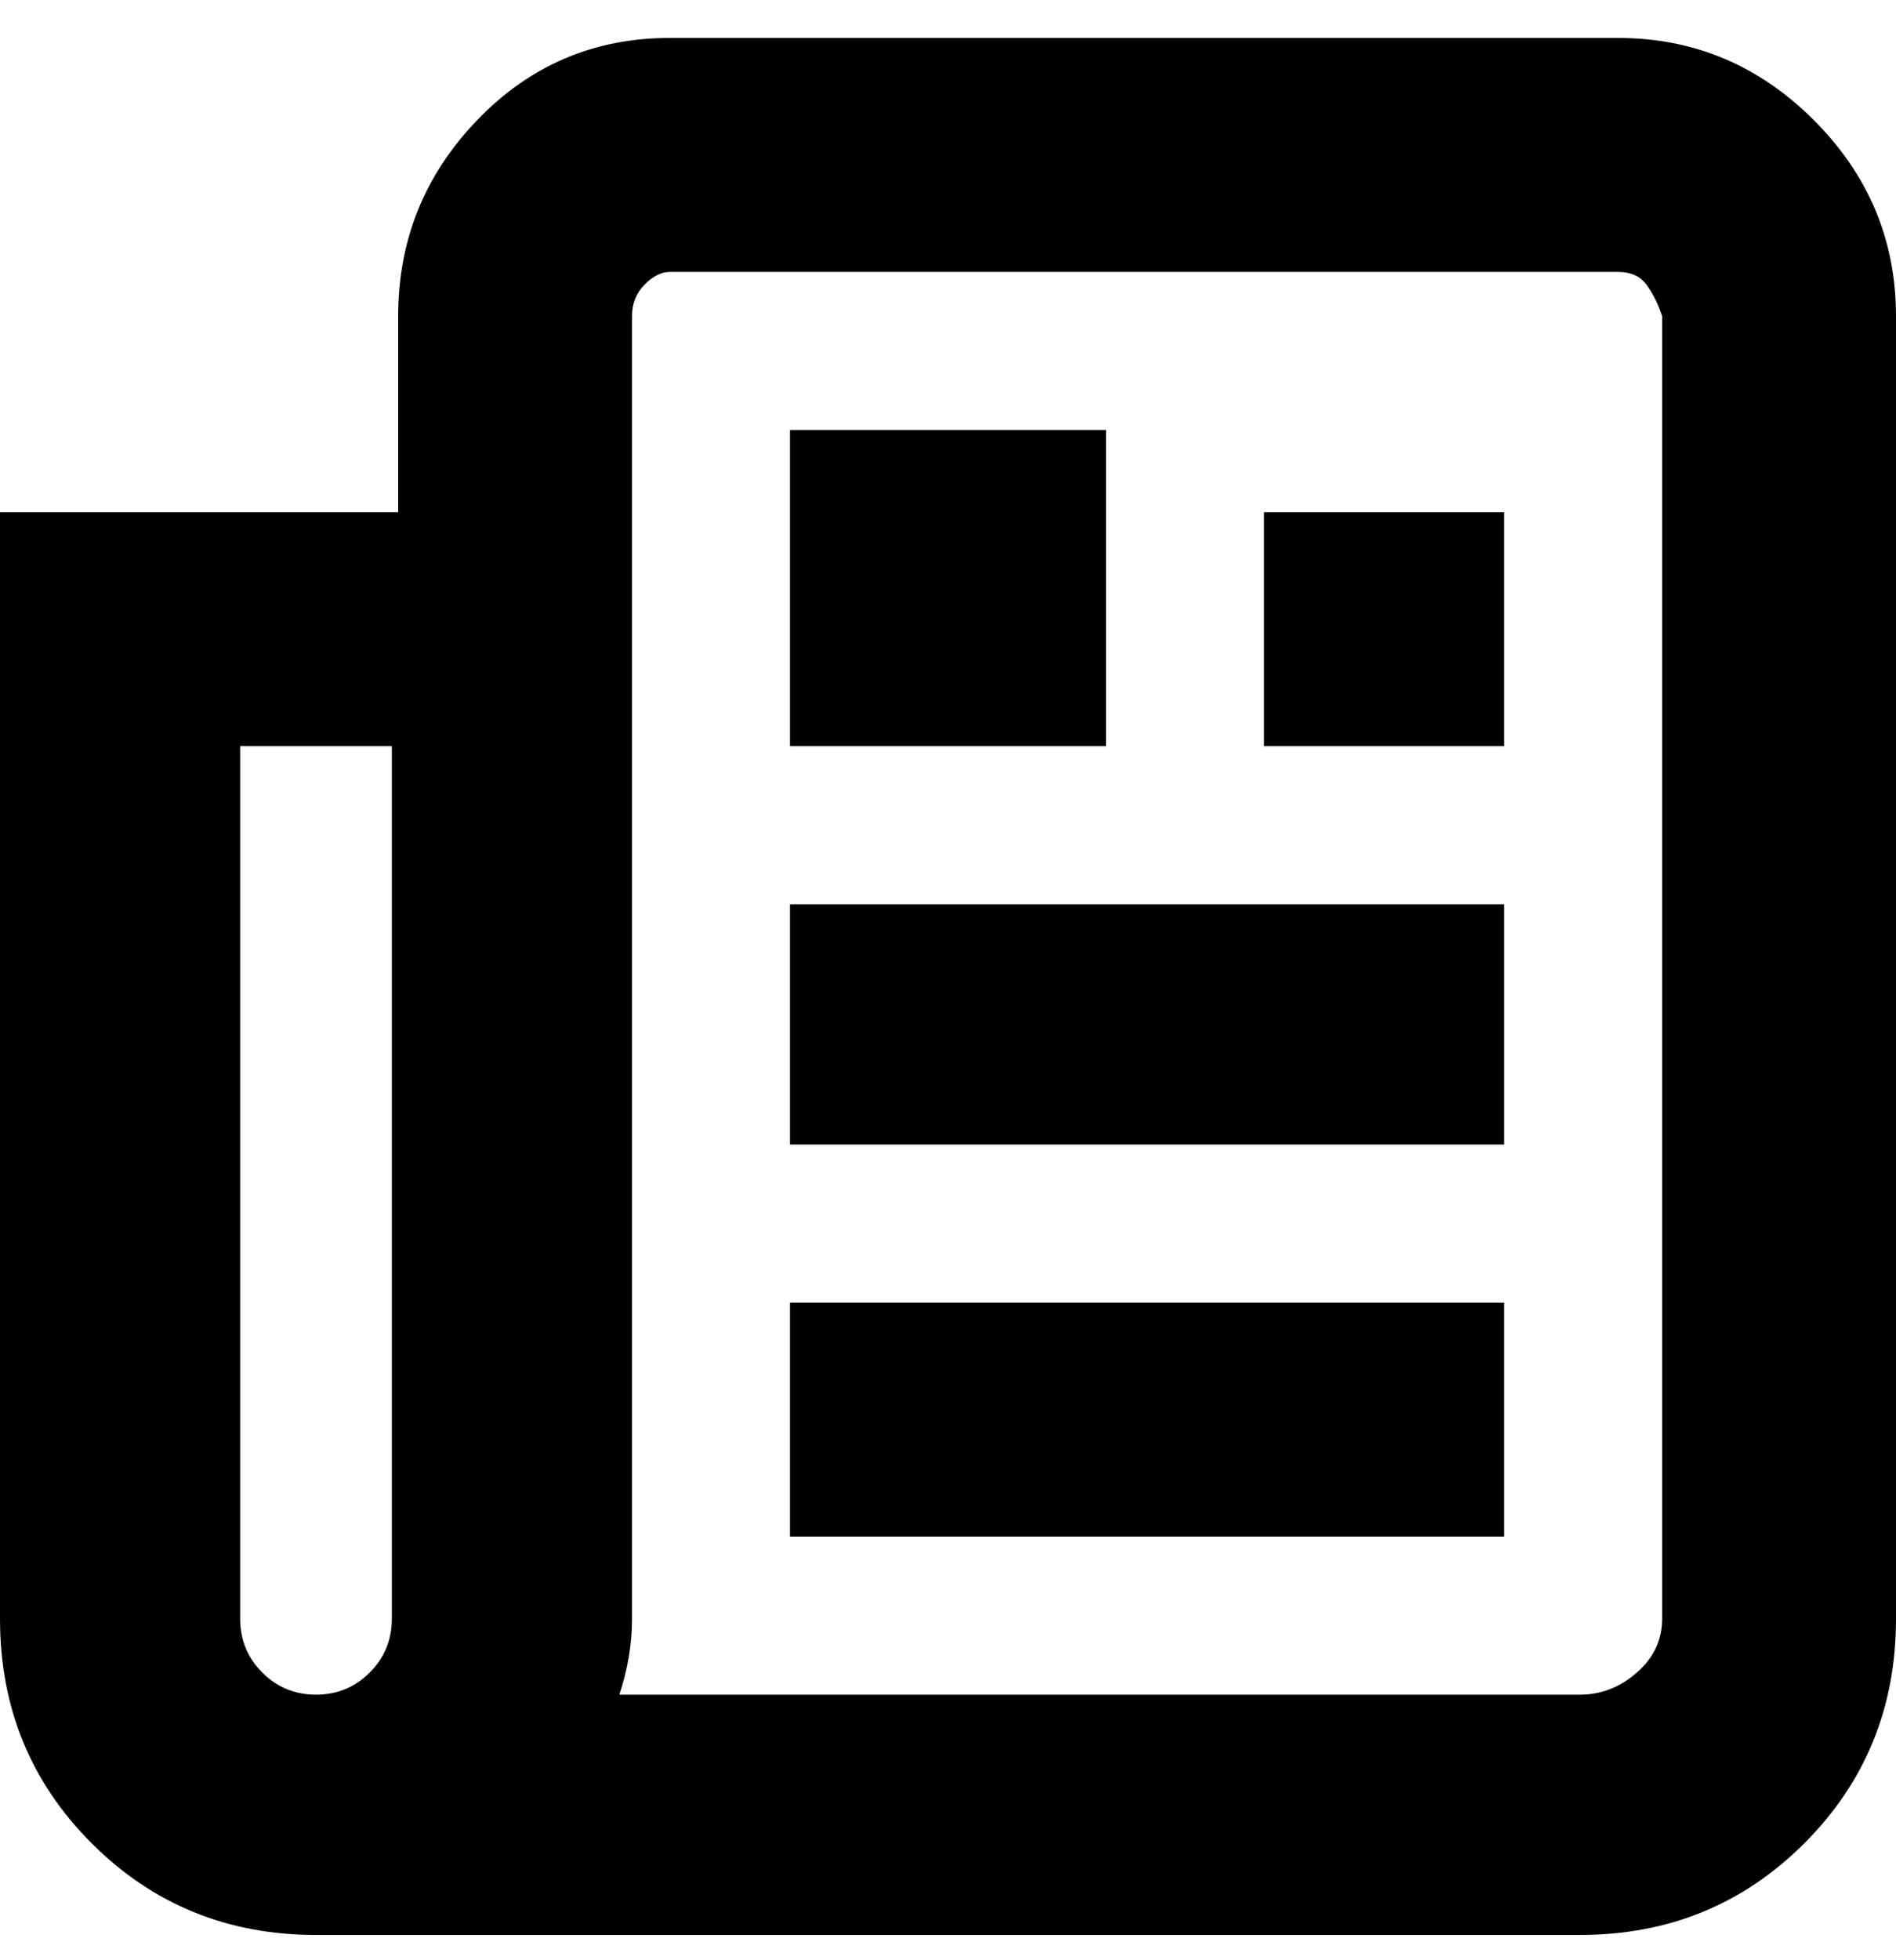 <svg viewBox="0 0 300 310" xmlns="http://www.w3.org/2000/svg"><path d="M175 118h-50V68h50v50zm-50 125h113v-37H125v37zM300 50v206q0 21-14.5 35.5T250 306H50q-21 0-35.5-14.5T0 256V81h63V50q0-18 12.5-31T106 6h150q18 0 31 13t13 31zM63 118H38v138q0 5 3.5 8.5T50 268q5 0 8.5-3.5T62 256V118h1zm200-68q-1-3-2.5-5t-4.5-2H106q-2 0-4 2t-2 5v206q0 6-2 12h152q5 0 9-3.5t4-8.5V50zM125 181h113v-38H125v38zm75-63h38V81h-38v37z"/></svg>